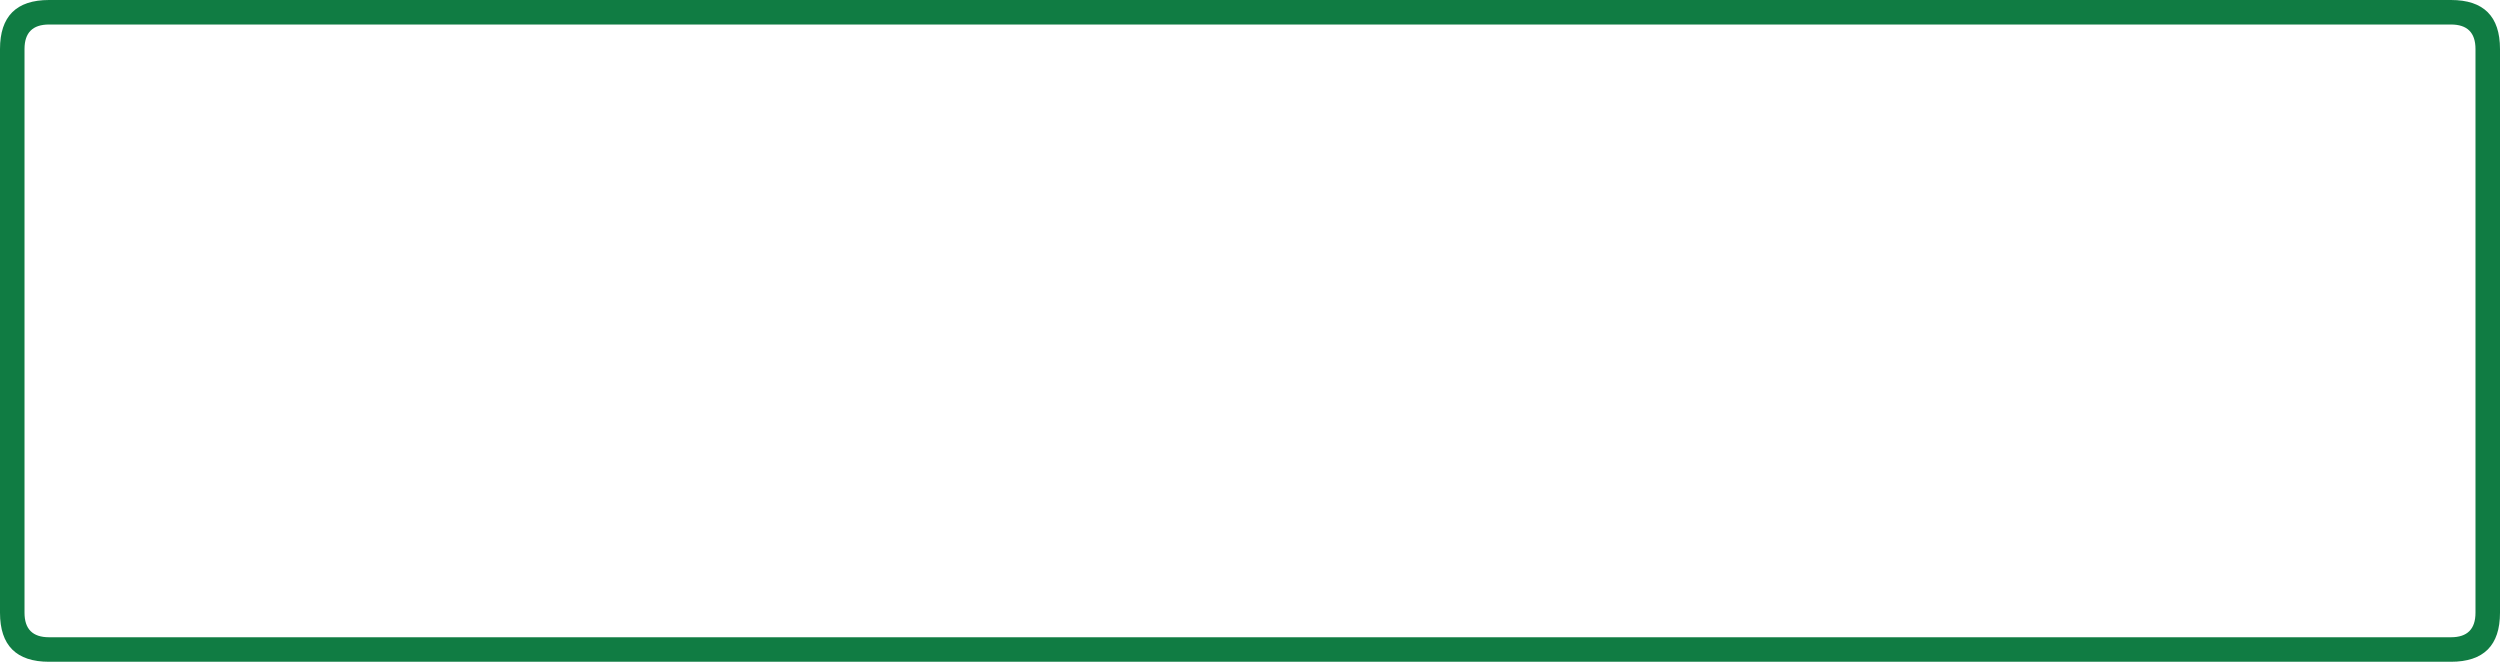 <?xml version="1.0" encoding="UTF-8" standalone="no"?>
<svg xmlns:ffdec="https://www.free-decompiler.com/flash" xmlns:xlink="http://www.w3.org/1999/xlink" ffdec:objectType="shape" height="54.0px" width="204.0px" xmlns="http://www.w3.org/2000/svg">
  <g transform="matrix(1.0, 0.0, 0.0, 1.0, 2.0, 2.0)">
    <path d="M2.0 -2.0 L198.0 -2.0 Q202.0 -2.0 202.0 2.0 L202.0 48.0 Q202.0 52.0 198.0 52.0 L2.0 52.0 Q-2.0 52.0 -2.0 48.0 L-2.0 2.0 Q-2.0 -2.0 2.0 -2.0 M200.0 2.0 Q200.0 0.0 198.0 0.0 L2.0 0.0 Q0.0 0.0 0.0 2.0 L0.0 48.0 Q0.0 50.0 2.0 50.0 L198.0 50.0 Q200.0 50.0 200.0 48.0 L200.0 2.0" fill="#107c43" fill-rule="evenodd" stroke="none"/>
  </g>
</svg>
